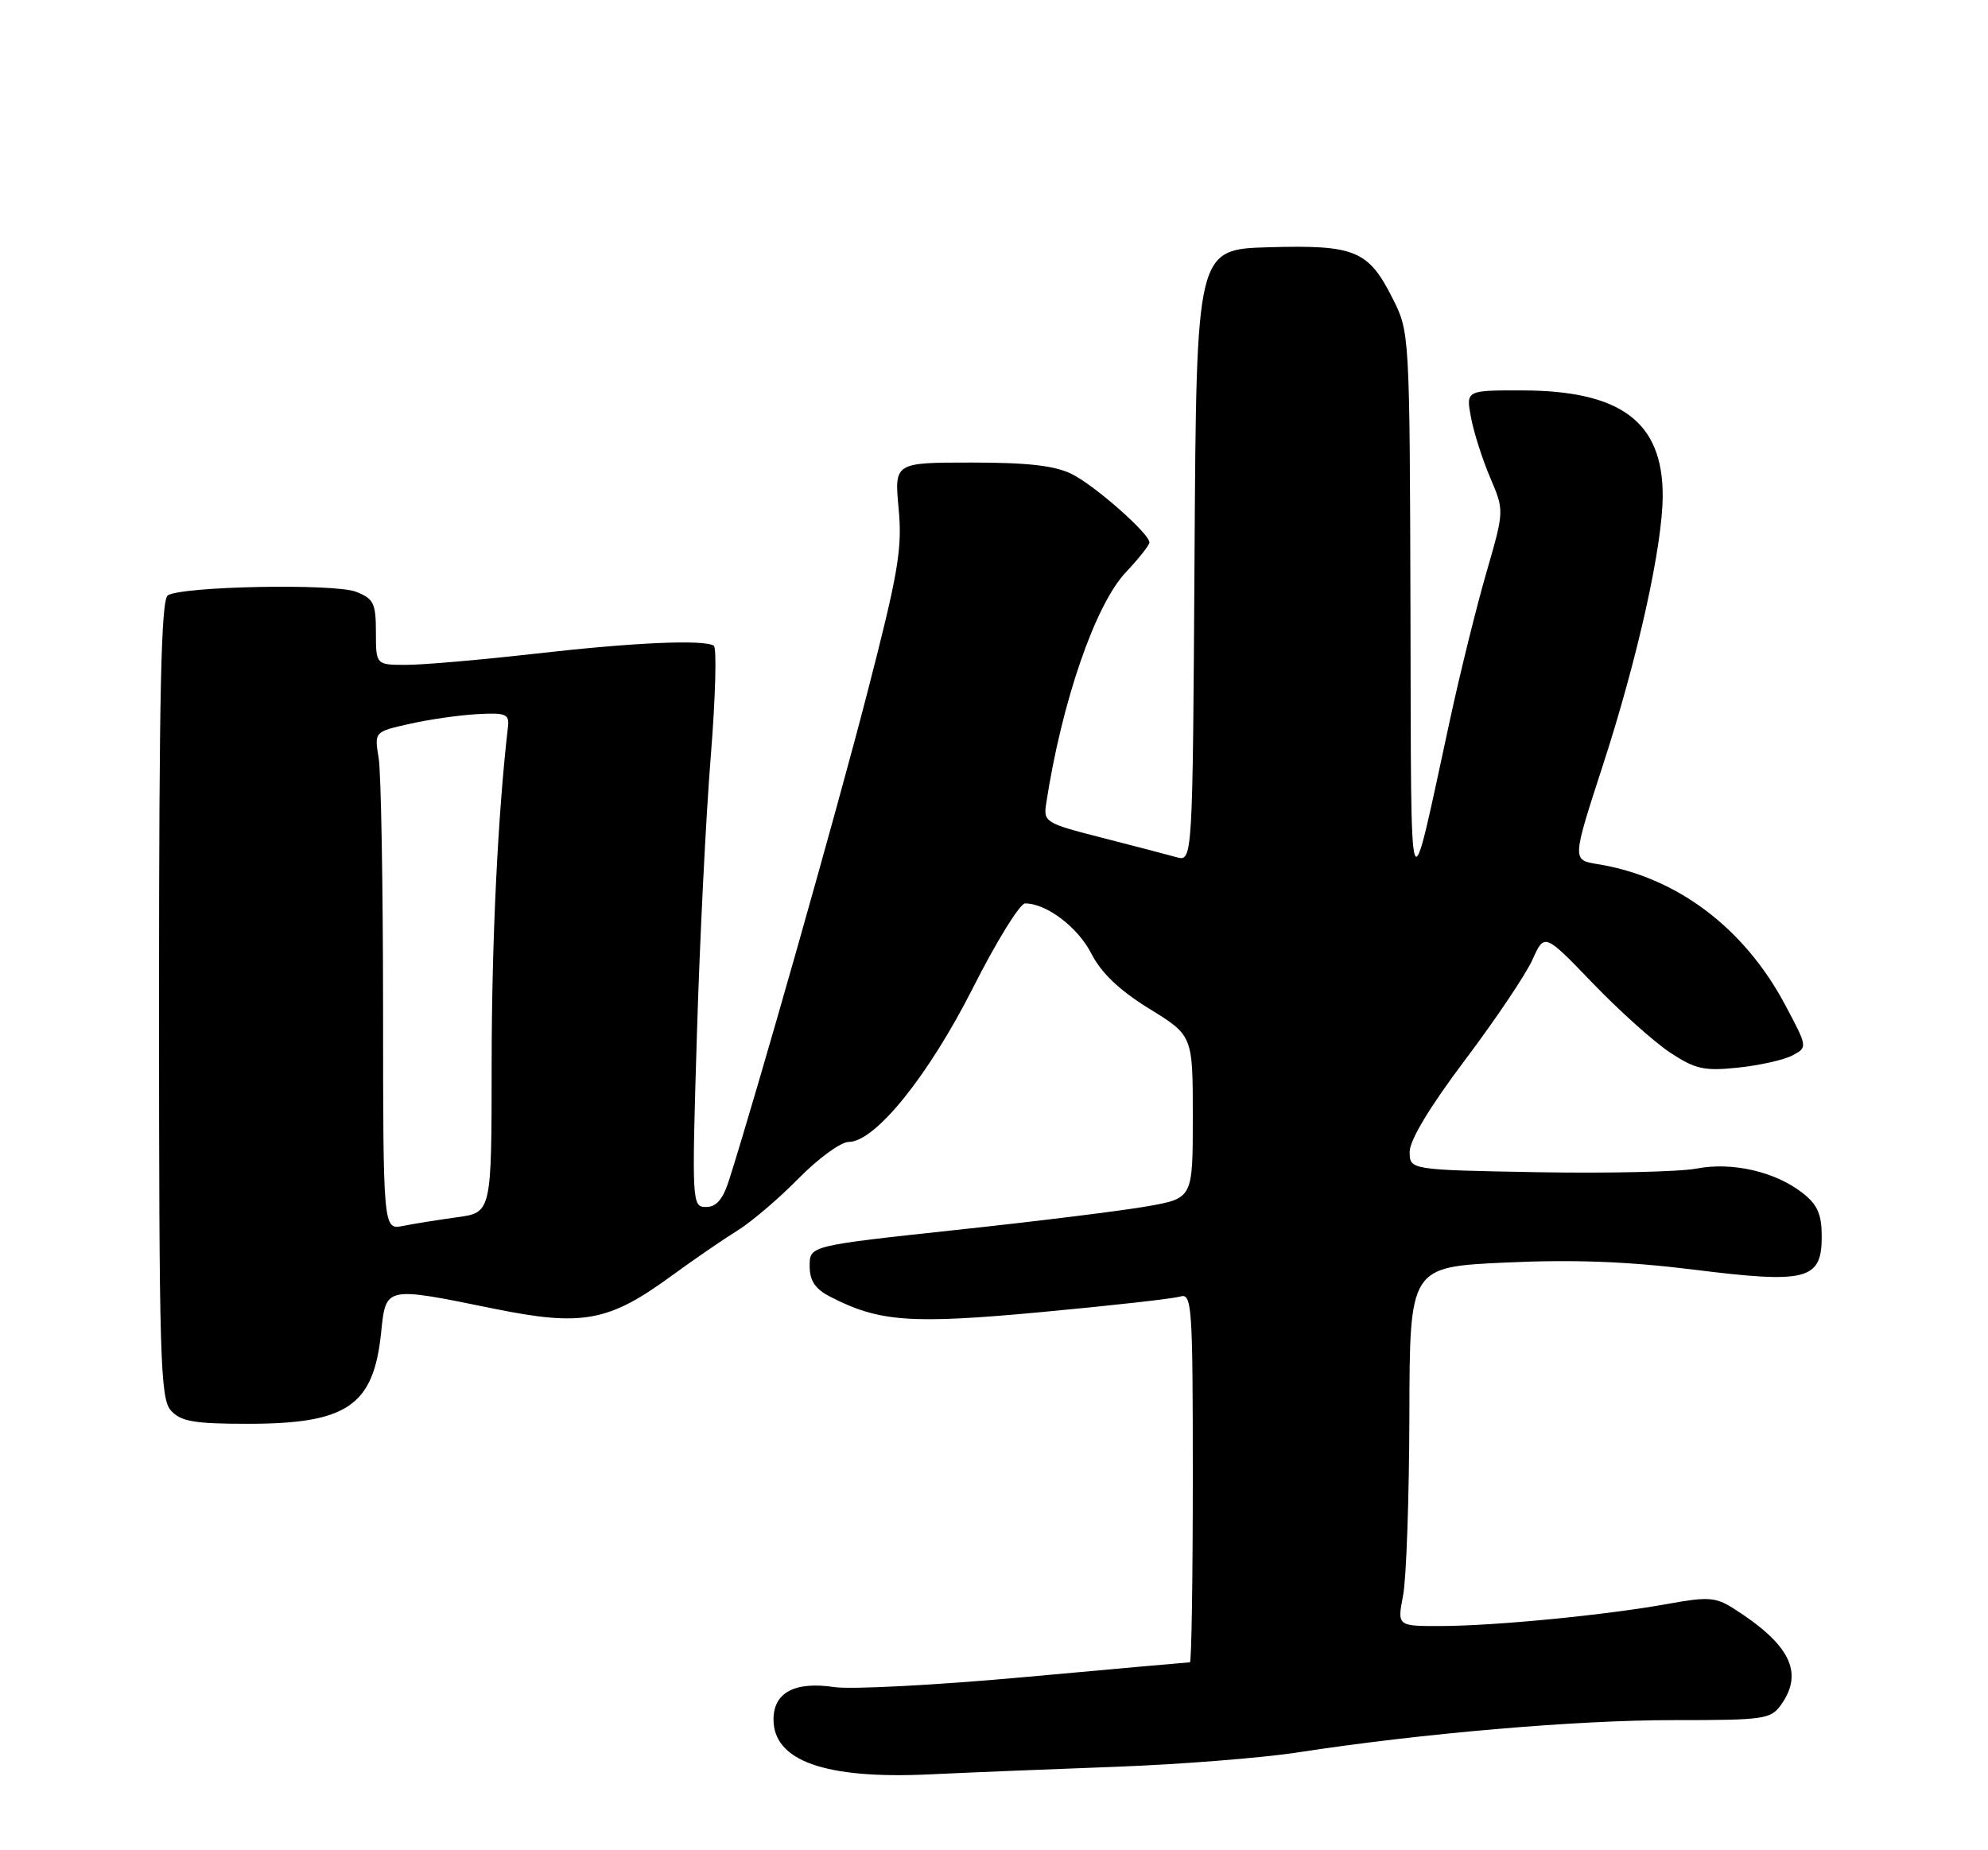 <?xml version="1.0" encoding="UTF-8" standalone="no"?>
<!DOCTYPE svg PUBLIC "-//W3C//DTD SVG 1.1//EN" "http://www.w3.org/Graphics/SVG/1.1/DTD/svg11.dtd" >
<svg xmlns="http://www.w3.org/2000/svg" xmlns:xlink="http://www.w3.org/1999/xlink" version="1.1" viewBox="0 0 275 256">
 <g >
 <path fill="currentColor"
d=" M 154.50 244.45 C 163.30 244.12 174.55 243.23 179.50 242.47 C 196.58 239.84 217.98 238.00 231.41 238.00 C 244.20 238.00 244.97 237.89 246.44 235.78 C 249.53 231.37 247.57 227.47 239.75 222.52 C 237.34 220.99 236.23 220.91 230.75 221.91 C 222.29 223.45 206.85 224.96 199.38 224.98 C 193.27 225.00 193.27 225.00 194.09 220.75 C 194.54 218.41 194.93 207.23 194.96 195.90 C 195.00 175.30 195.00 175.30 208.25 174.69 C 217.69 174.25 225.18 174.54 234.30 175.67 C 249.95 177.63 252.00 177.10 252.00 171.09 C 252.00 168.02 251.42 166.69 249.37 165.08 C 245.60 162.11 239.59 160.73 234.66 161.69 C 232.37 162.13 222.51 162.36 212.75 162.19 C 195.00 161.87 195.00 161.87 195.00 159.35 C 195.00 157.76 197.82 153.08 202.66 146.66 C 206.87 141.07 211.06 134.83 211.98 132.80 C 213.64 129.09 213.64 129.09 220.33 136.04 C 224.00 139.86 228.81 144.17 231.02 145.63 C 234.50 147.93 235.72 148.21 240.42 147.72 C 243.40 147.41 246.78 146.65 247.95 146.03 C 250.06 144.90 250.06 144.89 246.91 138.98 C 241.23 128.32 231.87 121.31 220.98 119.56 C 217.46 119.00 217.46 119.00 221.76 105.78 C 226.58 90.92 230.00 75.49 230.00 68.54 C 230.00 58.39 224.23 54.06 210.64 54.02 C 202.78 54.00 202.78 54.00 203.48 57.75 C 203.86 59.81 205.06 63.56 206.13 66.07 C 208.09 70.65 208.09 70.65 205.62 79.19 C 204.26 83.89 201.98 93.08 200.57 99.62 C 194.77 126.36 195.23 127.62 195.11 84.72 C 195.00 45.93 195.00 45.93 192.59 41.19 C 189.27 34.63 187.40 33.87 175.49 34.21 C 165.50 34.50 165.50 34.50 165.24 76.86 C 164.98 119.23 164.98 119.23 162.74 118.60 C 161.51 118.26 156.86 117.04 152.40 115.90 C 144.60 113.91 144.32 113.74 144.72 111.17 C 146.87 97.11 151.50 83.67 155.74 79.18 C 157.53 77.28 159.00 75.42 159.00 75.06 C 159.00 73.84 151.52 67.23 148.30 65.61 C 145.95 64.43 142.24 64.00 134.41 64.00 C 123.71 64.00 123.71 64.00 124.31 70.39 C 124.83 75.96 124.26 79.27 119.90 96.14 C 115.62 112.70 104.72 151.12 100.86 163.25 C 100.01 165.93 99.10 167.00 97.67 167.00 C 95.72 167.00 95.69 166.54 96.40 143.25 C 96.79 130.19 97.66 112.82 98.32 104.66 C 98.98 96.50 99.16 89.60 98.74 89.34 C 97.32 88.46 87.66 88.89 74.00 90.45 C 66.58 91.29 58.59 91.99 56.25 91.99 C 52.00 92.00 52.00 92.00 52.00 87.48 C 52.00 83.47 51.69 82.83 49.25 81.88 C 46.25 80.71 25.26 81.11 23.22 82.37 C 22.28 82.94 22.00 95.98 22.00 138.23 C 22.00 188.11 22.16 193.52 23.65 195.17 C 25.02 196.68 26.86 197.00 34.25 197.00 C 48.03 197.00 51.68 194.51 52.72 184.38 C 53.39 177.95 53.21 177.99 68.32 181.07 C 80.54 183.56 84.21 182.88 92.86 176.55 C 95.96 174.28 100.08 171.46 102.00 170.27 C 103.92 169.09 107.73 165.84 110.46 163.06 C 113.19 160.28 116.31 158.00 117.40 158.00 C 121.06 158.00 128.43 148.86 134.60 136.66 C 137.84 130.25 141.08 125.01 141.80 125.00 C 144.75 124.99 149.11 128.29 150.97 131.95 C 152.34 134.63 154.85 137.02 158.98 139.57 C 165.00 143.28 165.00 143.28 165.00 154.54 C 165.00 165.79 165.00 165.79 158.75 166.90 C 155.31 167.51 143.39 168.99 132.25 170.18 C 112.00 172.36 112.00 172.36 112.00 175.15 C 112.00 177.21 112.75 178.34 114.85 179.42 C 121.60 182.91 125.97 183.23 144.10 181.54 C 153.67 180.65 162.29 179.69 163.25 179.39 C 164.88 178.90 165.00 180.55 165.00 204.43 C 165.00 218.49 164.82 230.00 164.60 230.00 C 164.38 230.00 154.17 230.91 141.90 232.03 C 129.64 233.15 117.72 233.78 115.41 233.43 C 109.94 232.61 107.00 234.18 107.00 237.91 C 107.00 243.65 114.16 246.18 128.50 245.51 C 134.00 245.25 145.70 244.77 154.50 244.45 Z  M 52.99 139.33 C 52.98 122.37 52.71 106.87 52.38 104.88 C 51.78 101.25 51.78 101.25 56.64 100.16 C 59.31 99.55 63.52 98.95 66.00 98.81 C 69.96 98.59 70.47 98.80 70.27 100.53 C 68.87 112.60 68.02 130.19 68.01 147.14 C 68.00 167.77 68.00 167.77 63.25 168.42 C 60.64 168.78 57.26 169.32 55.75 169.62 C 53.00 170.16 53.00 170.16 52.99 139.33 Z "/>
</g>
</svg>
